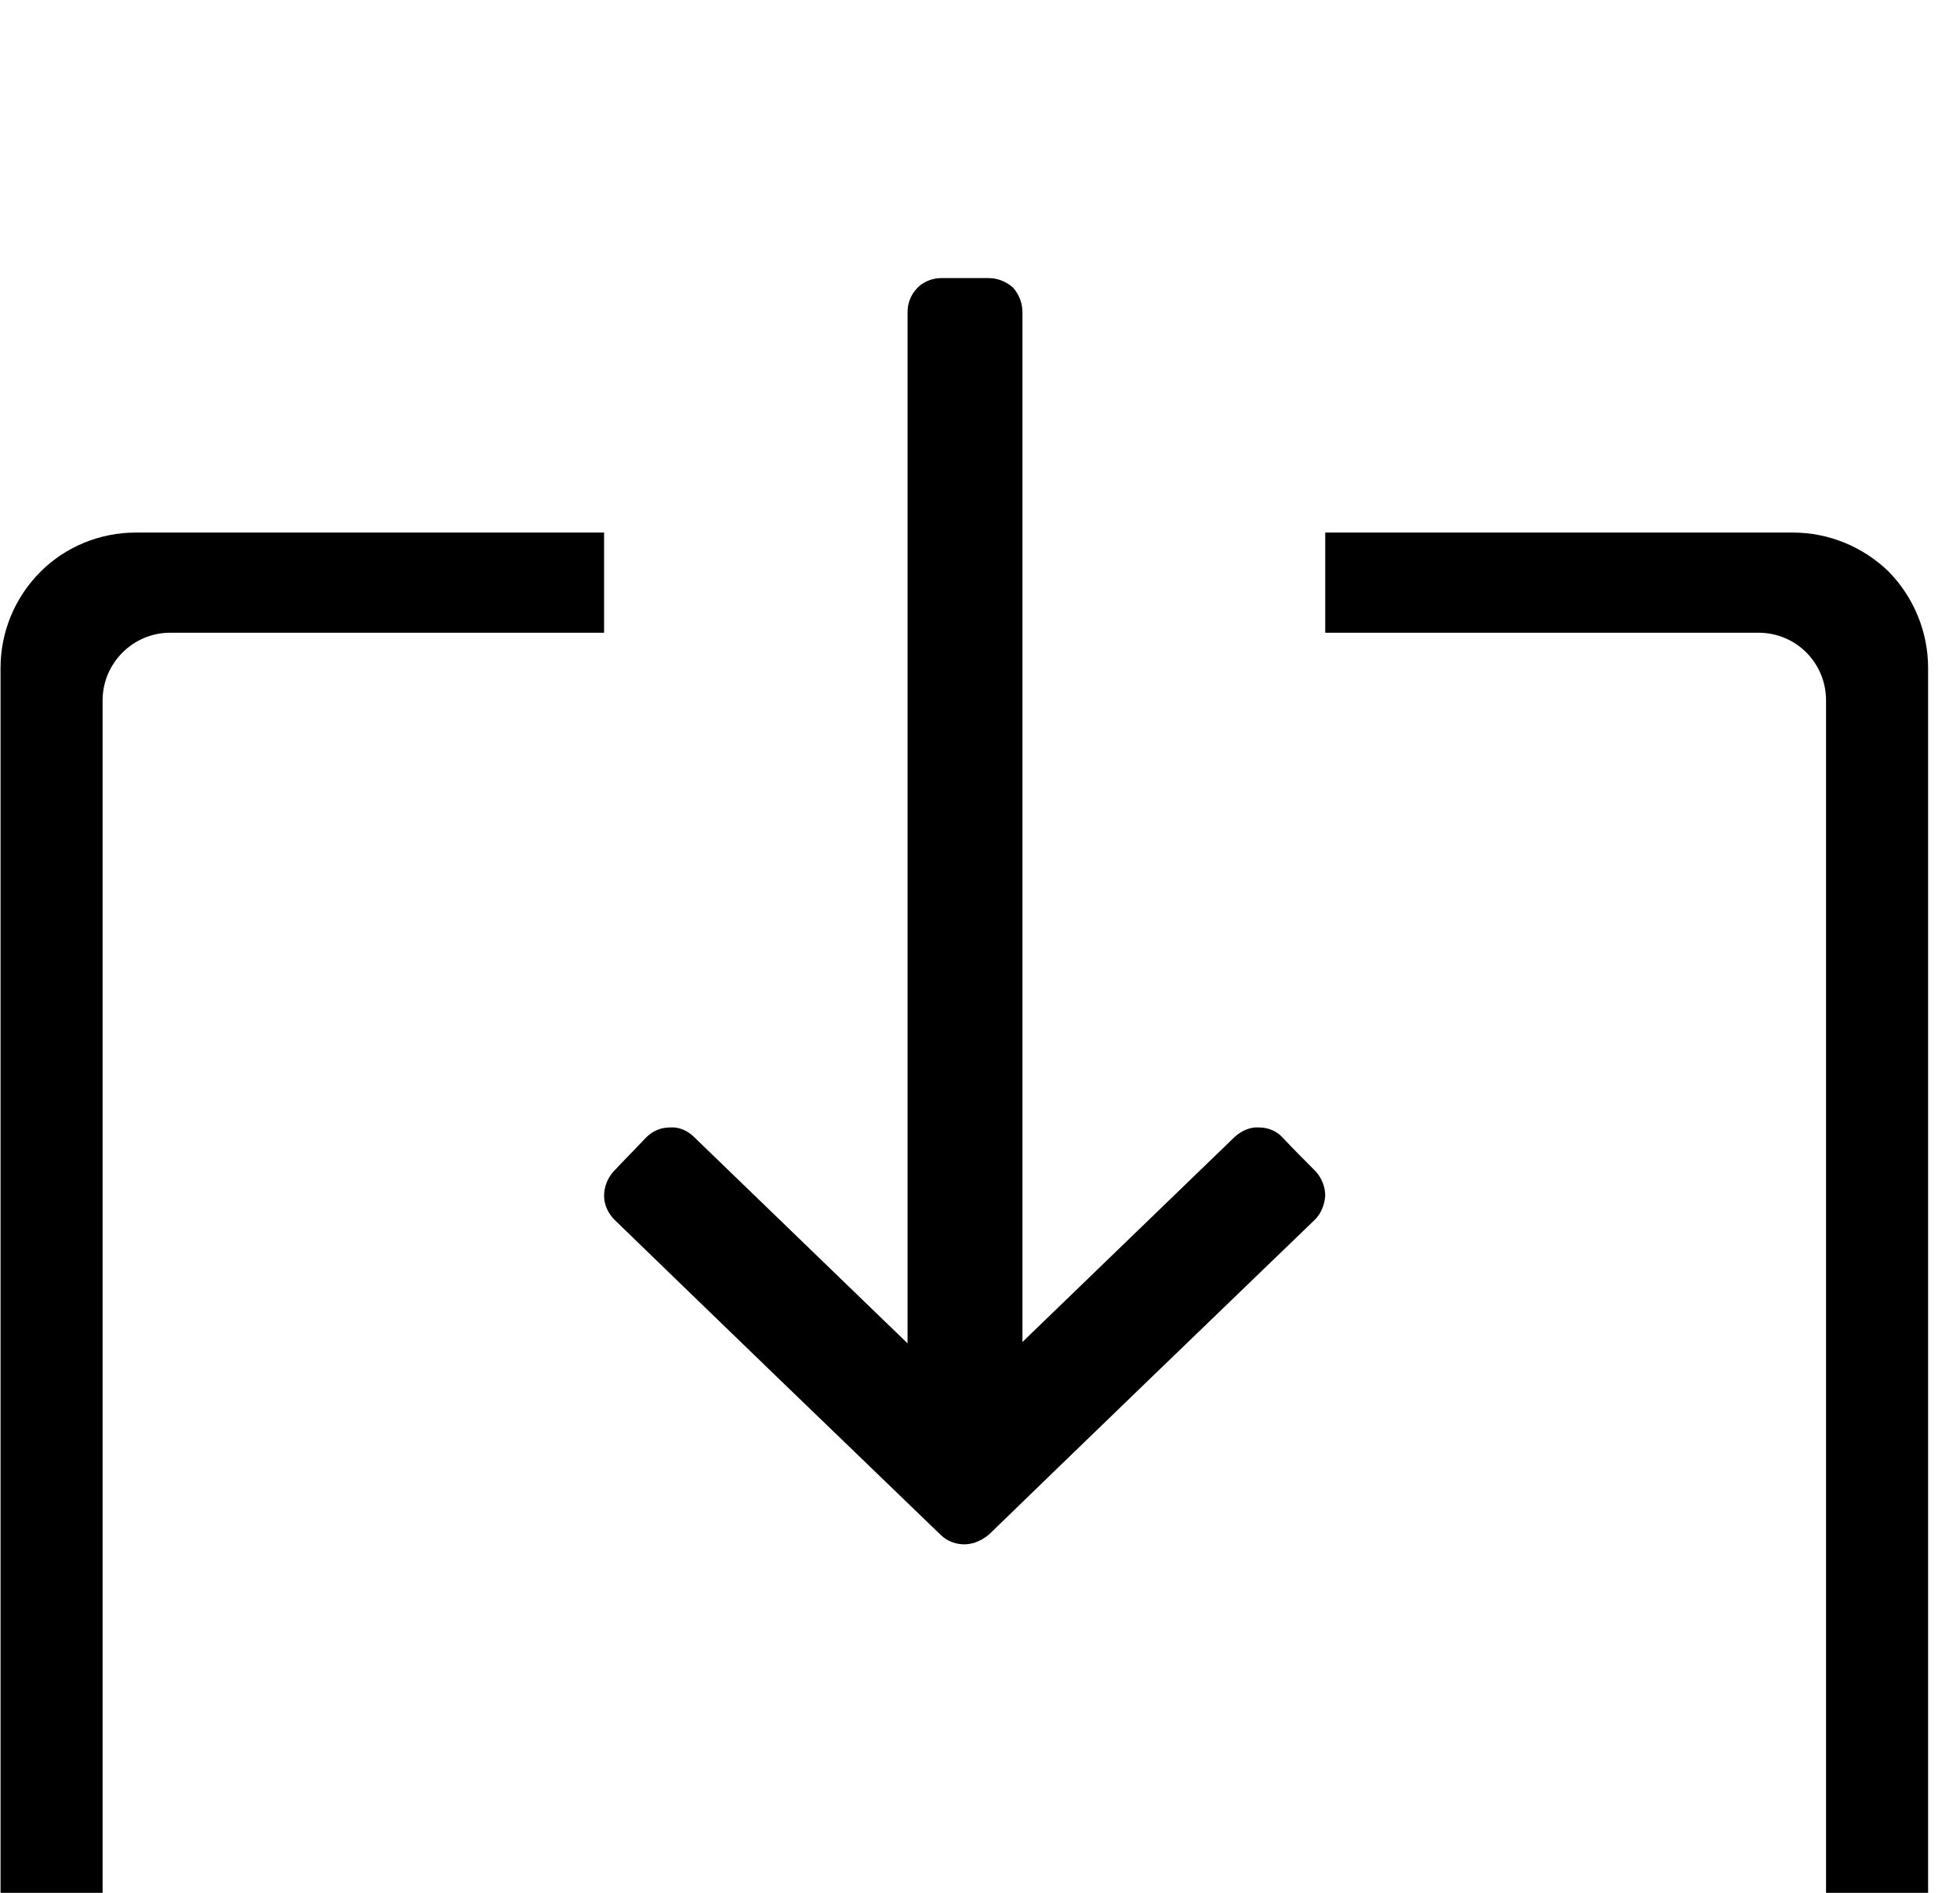 <svg viewBox="0 0 29 28" xmlns="http://www.w3.org/2000/svg" fill-rule="evenodd" clip-rule="evenodd" stroke-linejoin="round" stroke-miterlimit="2"><g transform="matrix(1,0,0,1,-3727.38,-3618.56) matrix(1,0,0,2.567,3655.13,1661.21) matrix(1,0,0,1,-0.262,-14.38)"><path d="M3746.98,3623.8L3753.39,3623.8C3753.95,3623.8 3754.39,3624.25 3754.39,3624.8C3754.39,3628.34 3754.39,3640.26 3754.39,3643.8C3754.39,3644.35 3753.95,3644.8 3753.39,3644.8C3749.32,3644.8 3733.97,3644.8 3729.89,3644.8C3729.34,3644.8 3728.89,3644.35 3728.89,3643.8C3728.89,3640.26 3728.89,3628.34 3728.89,3624.8C3728.89,3624.25 3729.34,3623.8 3729.89,3623.8L3736.31,3623.8L3736.31,3622.32L3729.38,3622.32C3728.85,3622.32 3728.34,3622.53 3727.97,3622.9C3727.59,3623.28 3727.38,3623.79 3727.38,3624.32C3727.38,3628.84 3727.38,3639.8 3727.38,3644.32C3727.38,3644.85 3727.59,3645.36 3727.97,3645.73C3728.34,3646.11 3728.85,3646.32 3729.38,3646.32C3734.62,3646.32 3748.67,3646.32 3753.9,3646.32C3754.43,3646.32 3754.94,3646.11 3755.32,3645.73C3755.69,3645.36 3755.9,3644.85 3755.9,3644.32C3755.9,3639.8 3755.9,3628.84 3755.9,3624.32C3755.9,3623.79 3755.69,3623.28 3755.32,3622.9C3754.94,3622.53 3754.43,3622.32 3753.9,3622.32L3746.98,3622.32L3746.98,3623.8Z" transform="matrix(1,0,0,0.39,-3654.86,-632.751)"/><path d="M3740.8,3634.3L3740.8,3619.06C3740.8,3618.93 3740.85,3618.8 3740.95,3618.7C3741.04,3618.61 3741.17,3618.56 3741.3,3618.56C3741.52,3618.56 3741.78,3618.56 3742,3618.56C3742.13,3618.56 3742.26,3618.61 3742.36,3618.7C3742.45,3618.8 3742.5,3618.93 3742.5,3619.06L3742.5,3634.28L3745.64,3631.25C3745.74,3631.16 3745.87,3631.1 3746,3631.11C3746.13,3631.11 3746.26,3631.16 3746.35,3631.26C3746.5,3631.42 3746.68,3631.6 3746.84,3631.76C3746.93,3631.86 3746.98,3631.99 3746.98,3632.12C3746.97,3632.25 3746.92,3632.38 3746.83,3632.47C3745.82,3633.44 3743.01,3636.15 3742.01,3637.12C3741.94,3637.18 3741.87,3637.22 3741.78,3637.25C3741.74,3637.26 3741.69,3637.27 3741.64,3637.27C3741.51,3637.27 3741.38,3637.22 3741.29,3637.13C3740.28,3636.16 3737.46,3633.44 3736.46,3632.47C3736.37,3632.38 3736.31,3632.25 3736.31,3632.12C3736.31,3631.99 3736.36,3631.86 3736.45,3631.76C3736.6,3631.6 3736.78,3631.42 3736.93,3631.26C3737.03,3631.16 3737.15,3631.11 3737.29,3631.11C3737.42,3631.1 3737.55,3631.16 3737.64,3631.25L3740.8,3634.3Z" transform="matrix(1,0,1.2326e-32,0.39,-3654.86,-632.751)"/></g></svg>